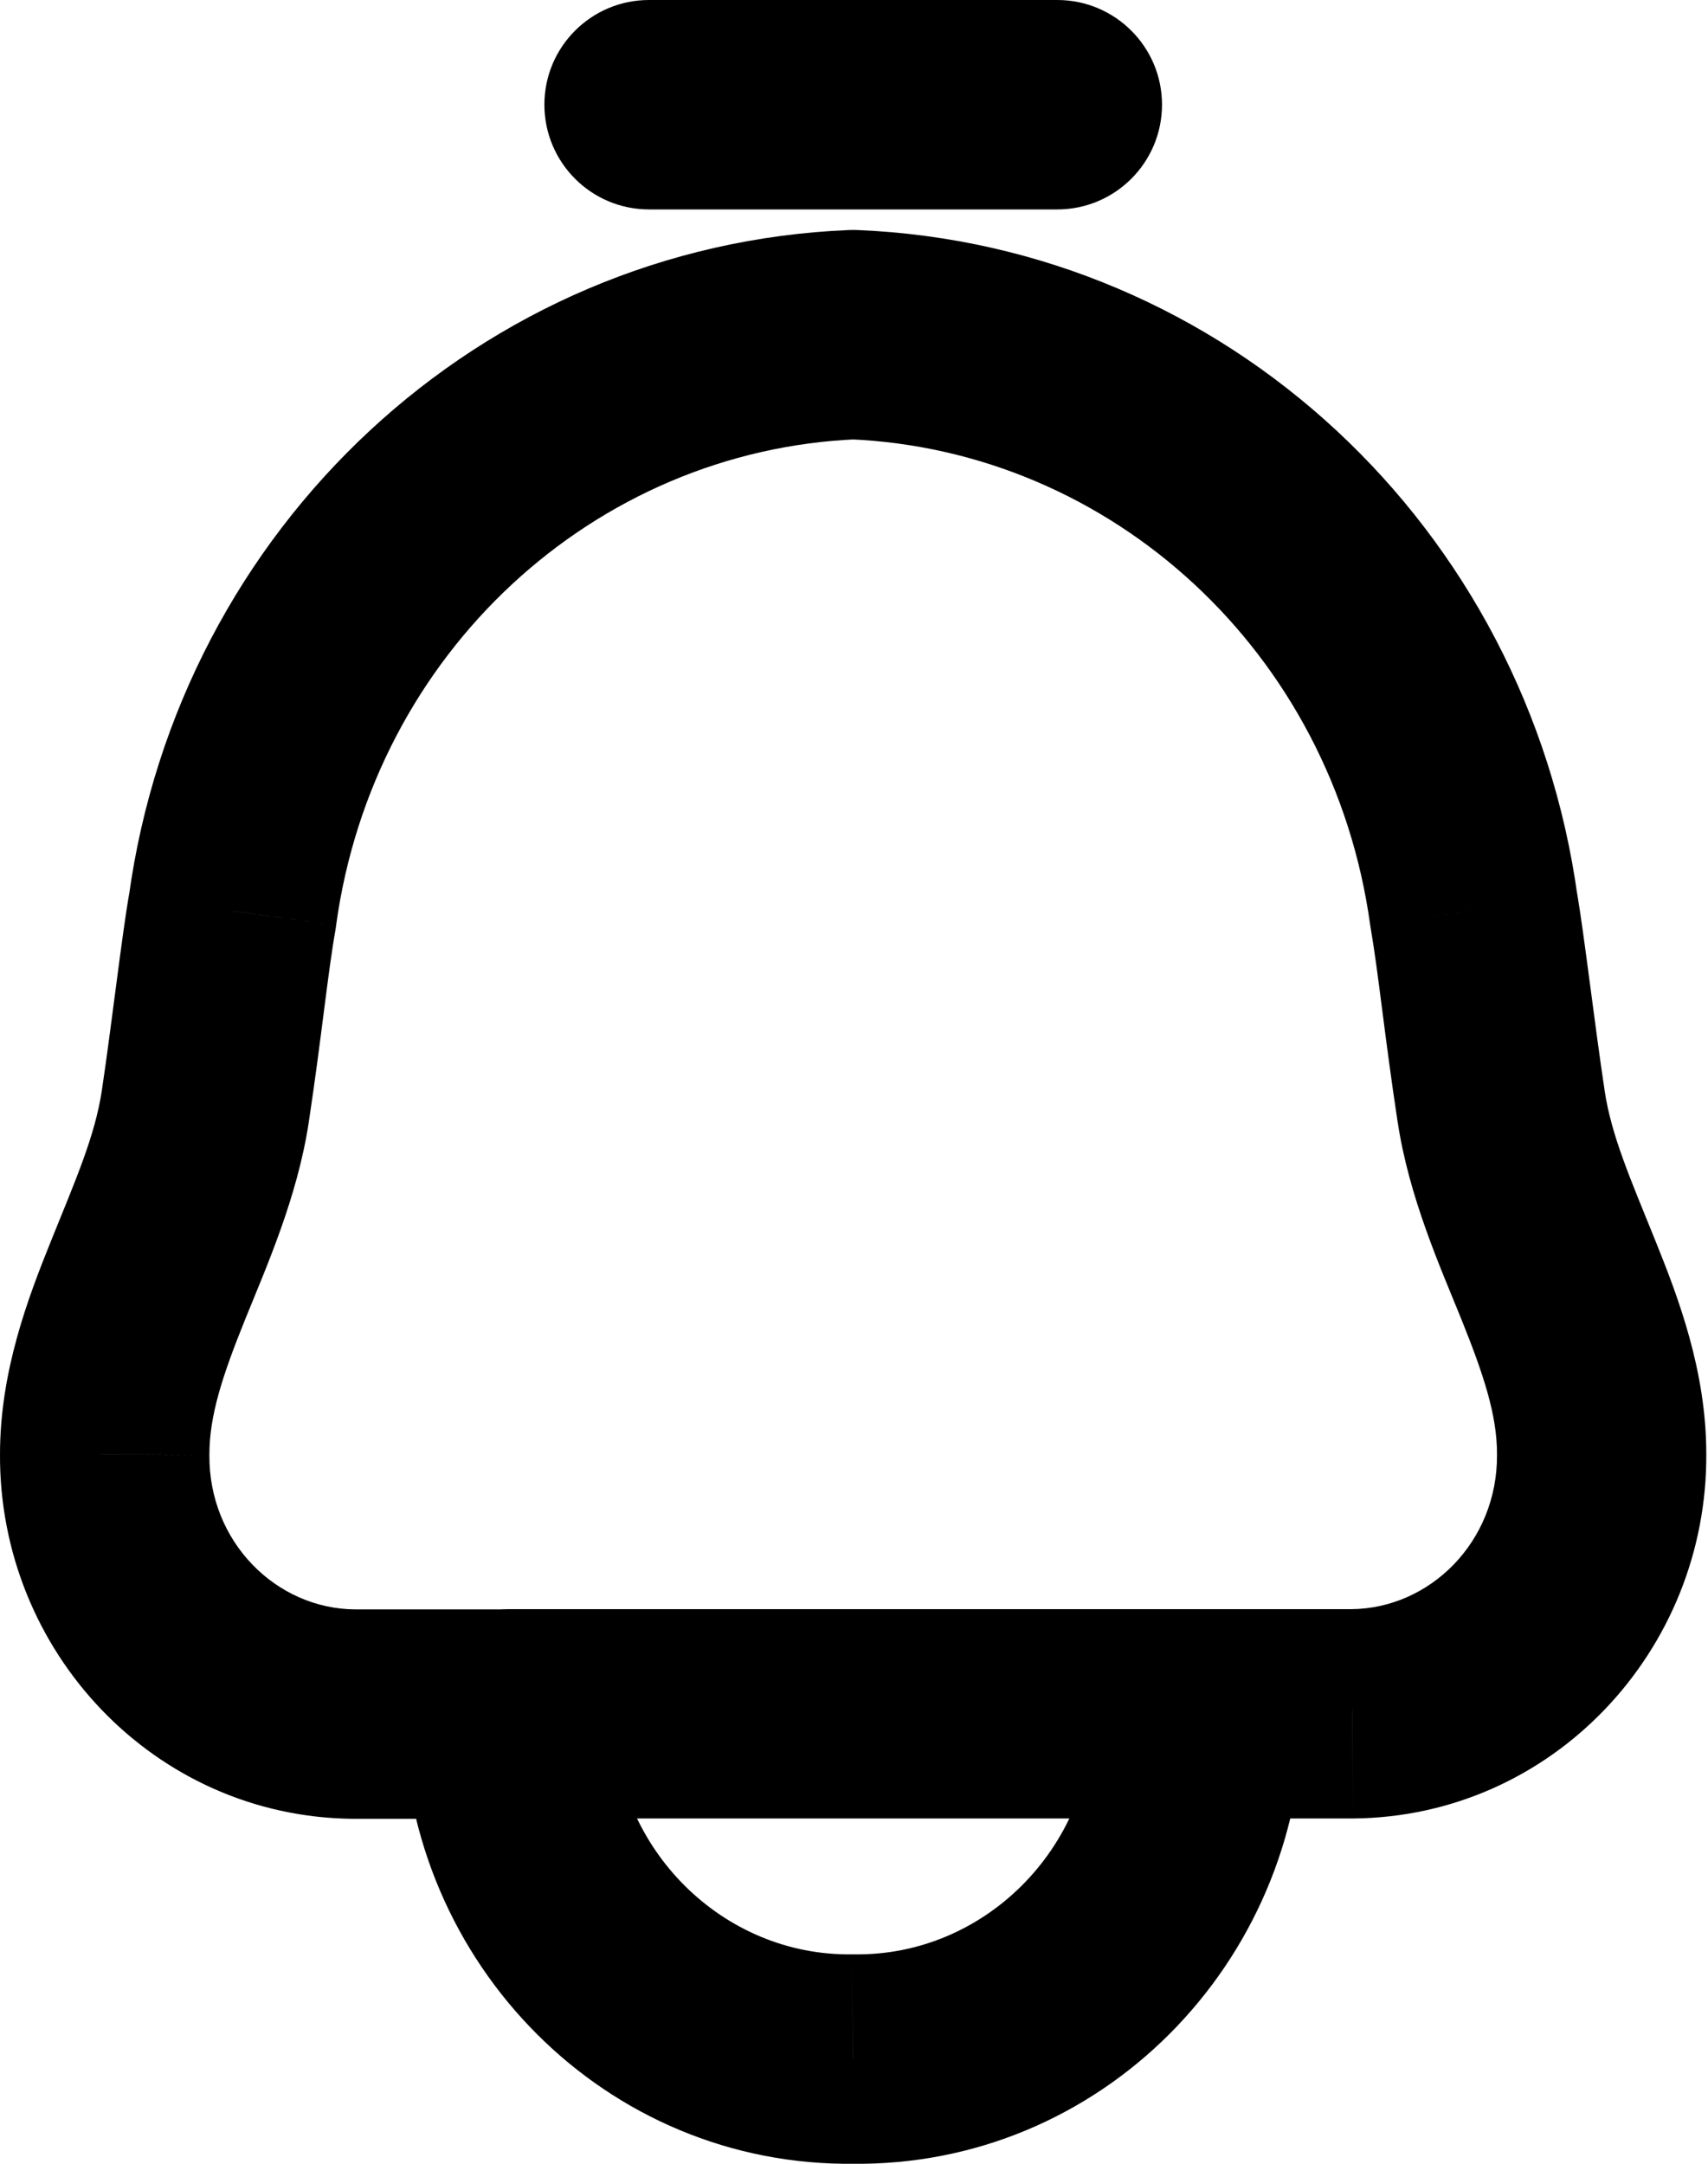 <svg width="15" height="19" viewBox="0 0 15 19" fill="none" xmlns="http://www.w3.org/2000/svg">
<path d="M5.7 0C5.192 0 4.781 0.412 4.781 0.919C4.781 1.427 5.192 1.839 5.7 1.839V0ZM9.285 1.839C9.793 1.839 10.205 1.427 10.205 0.919C10.205 0.412 9.793 0 9.285 0V1.839ZM5.379 15.039C5.372 14.532 4.955 14.126 4.447 14.132C3.94 14.139 3.533 14.556 3.54 15.064L5.379 15.039ZM7.493 18.08L7.505 17.161C7.497 17.161 7.489 17.161 7.48 17.161L7.493 18.08ZM11.445 15.064C11.452 14.556 11.046 14.139 10.538 14.132C10.03 14.126 9.613 14.532 9.607 15.039L11.445 15.064ZM4.458 15.971C4.966 15.971 5.378 15.559 5.378 15.052C5.378 14.544 4.966 14.132 4.458 14.132V15.971ZM3.11 15.052L3.102 15.971H3.11V15.052ZM0.919 12.77L1.839 12.777V12.77H0.919ZM2.042 8L2.947 8.16C2.949 8.148 2.951 8.136 2.952 8.124L2.042 8ZM7.493 2.938L7.53 2.02C7.505 2.019 7.48 2.019 7.455 2.02L7.493 2.938ZM12.944 7.996L12.033 8.121C12.034 8.131 12.036 8.142 12.038 8.152L12.944 7.996ZM13.183 9.712L14.092 9.576L14.092 9.574L13.183 9.712ZM14.066 12.767H13.147L13.147 12.774L14.066 12.767ZM11.875 15.049V15.968H11.883L11.875 15.049ZM10.526 14.13C10.018 14.13 9.607 14.541 9.607 15.049C9.607 15.557 10.018 15.968 10.526 15.968V14.13ZM4.458 14.13C3.95 14.13 3.539 14.541 3.539 15.049C3.539 15.557 3.95 15.968 4.458 15.968V14.13ZM10.526 15.968C11.034 15.968 11.445 15.557 11.445 15.049C11.445 14.541 11.034 14.13 10.526 14.13V15.968ZM5.7 1.839H9.285V0H5.7V1.839ZM3.54 15.064C3.569 17.245 5.322 19.029 7.505 19L7.48 17.161C6.357 17.176 5.395 16.249 5.379 15.039L3.54 15.064ZM7.48 19C9.663 19.029 11.416 17.245 11.445 15.064L9.607 15.039C9.591 16.249 8.629 17.176 7.505 17.161L7.48 19ZM4.458 14.132H3.11V15.971H4.458V14.132ZM3.118 14.132C2.428 14.127 1.833 13.542 1.839 12.777L7.79553e-05 12.764C-0.012 14.499 1.355 15.956 3.102 15.971L3.118 14.132ZM1.839 12.77C1.839 12.431 1.953 12.08 2.154 11.583C2.335 11.135 2.612 10.516 2.712 9.852L0.894 9.578C0.834 9.973 0.67 10.347 0.449 10.894C0.248 11.392 5.34062e-05 12.039 5.34062e-05 12.77H1.839ZM2.712 9.852C2.825 9.102 2.879 8.541 2.947 8.16L1.136 7.839C1.07 8.213 0.981 8.997 0.894 9.578L2.712 9.852ZM2.952 8.124C3.28 5.732 5.221 3.952 7.531 3.857L7.455 2.02C4.223 2.153 1.574 4.634 1.131 7.875L2.952 8.124ZM7.455 3.857C9.764 3.952 11.704 5.73 12.033 8.121L13.854 7.871C13.409 4.631 10.761 2.152 7.53 2.02L7.455 3.857ZM12.038 8.152C12.106 8.547 12.16 9.1 12.274 9.85L14.092 9.574C14.005 9 13.913 8.208 13.85 7.84L12.038 8.152ZM12.274 9.848C12.373 10.512 12.651 11.132 12.832 11.579C13.032 12.076 13.147 12.427 13.147 12.767H14.985C14.985 12.035 14.737 11.388 14.536 10.89C14.315 10.343 14.151 9.97 14.092 9.576L12.274 9.848ZM13.147 12.774C13.152 13.539 12.558 14.124 11.868 14.13L11.883 15.968C13.631 15.954 14.998 14.496 14.985 12.76L13.147 12.774ZM11.875 14.13H10.526V15.968H11.875V14.13ZM4.458 15.968H10.526V14.13H4.458V15.968Z" fill="black"/>
</svg>
